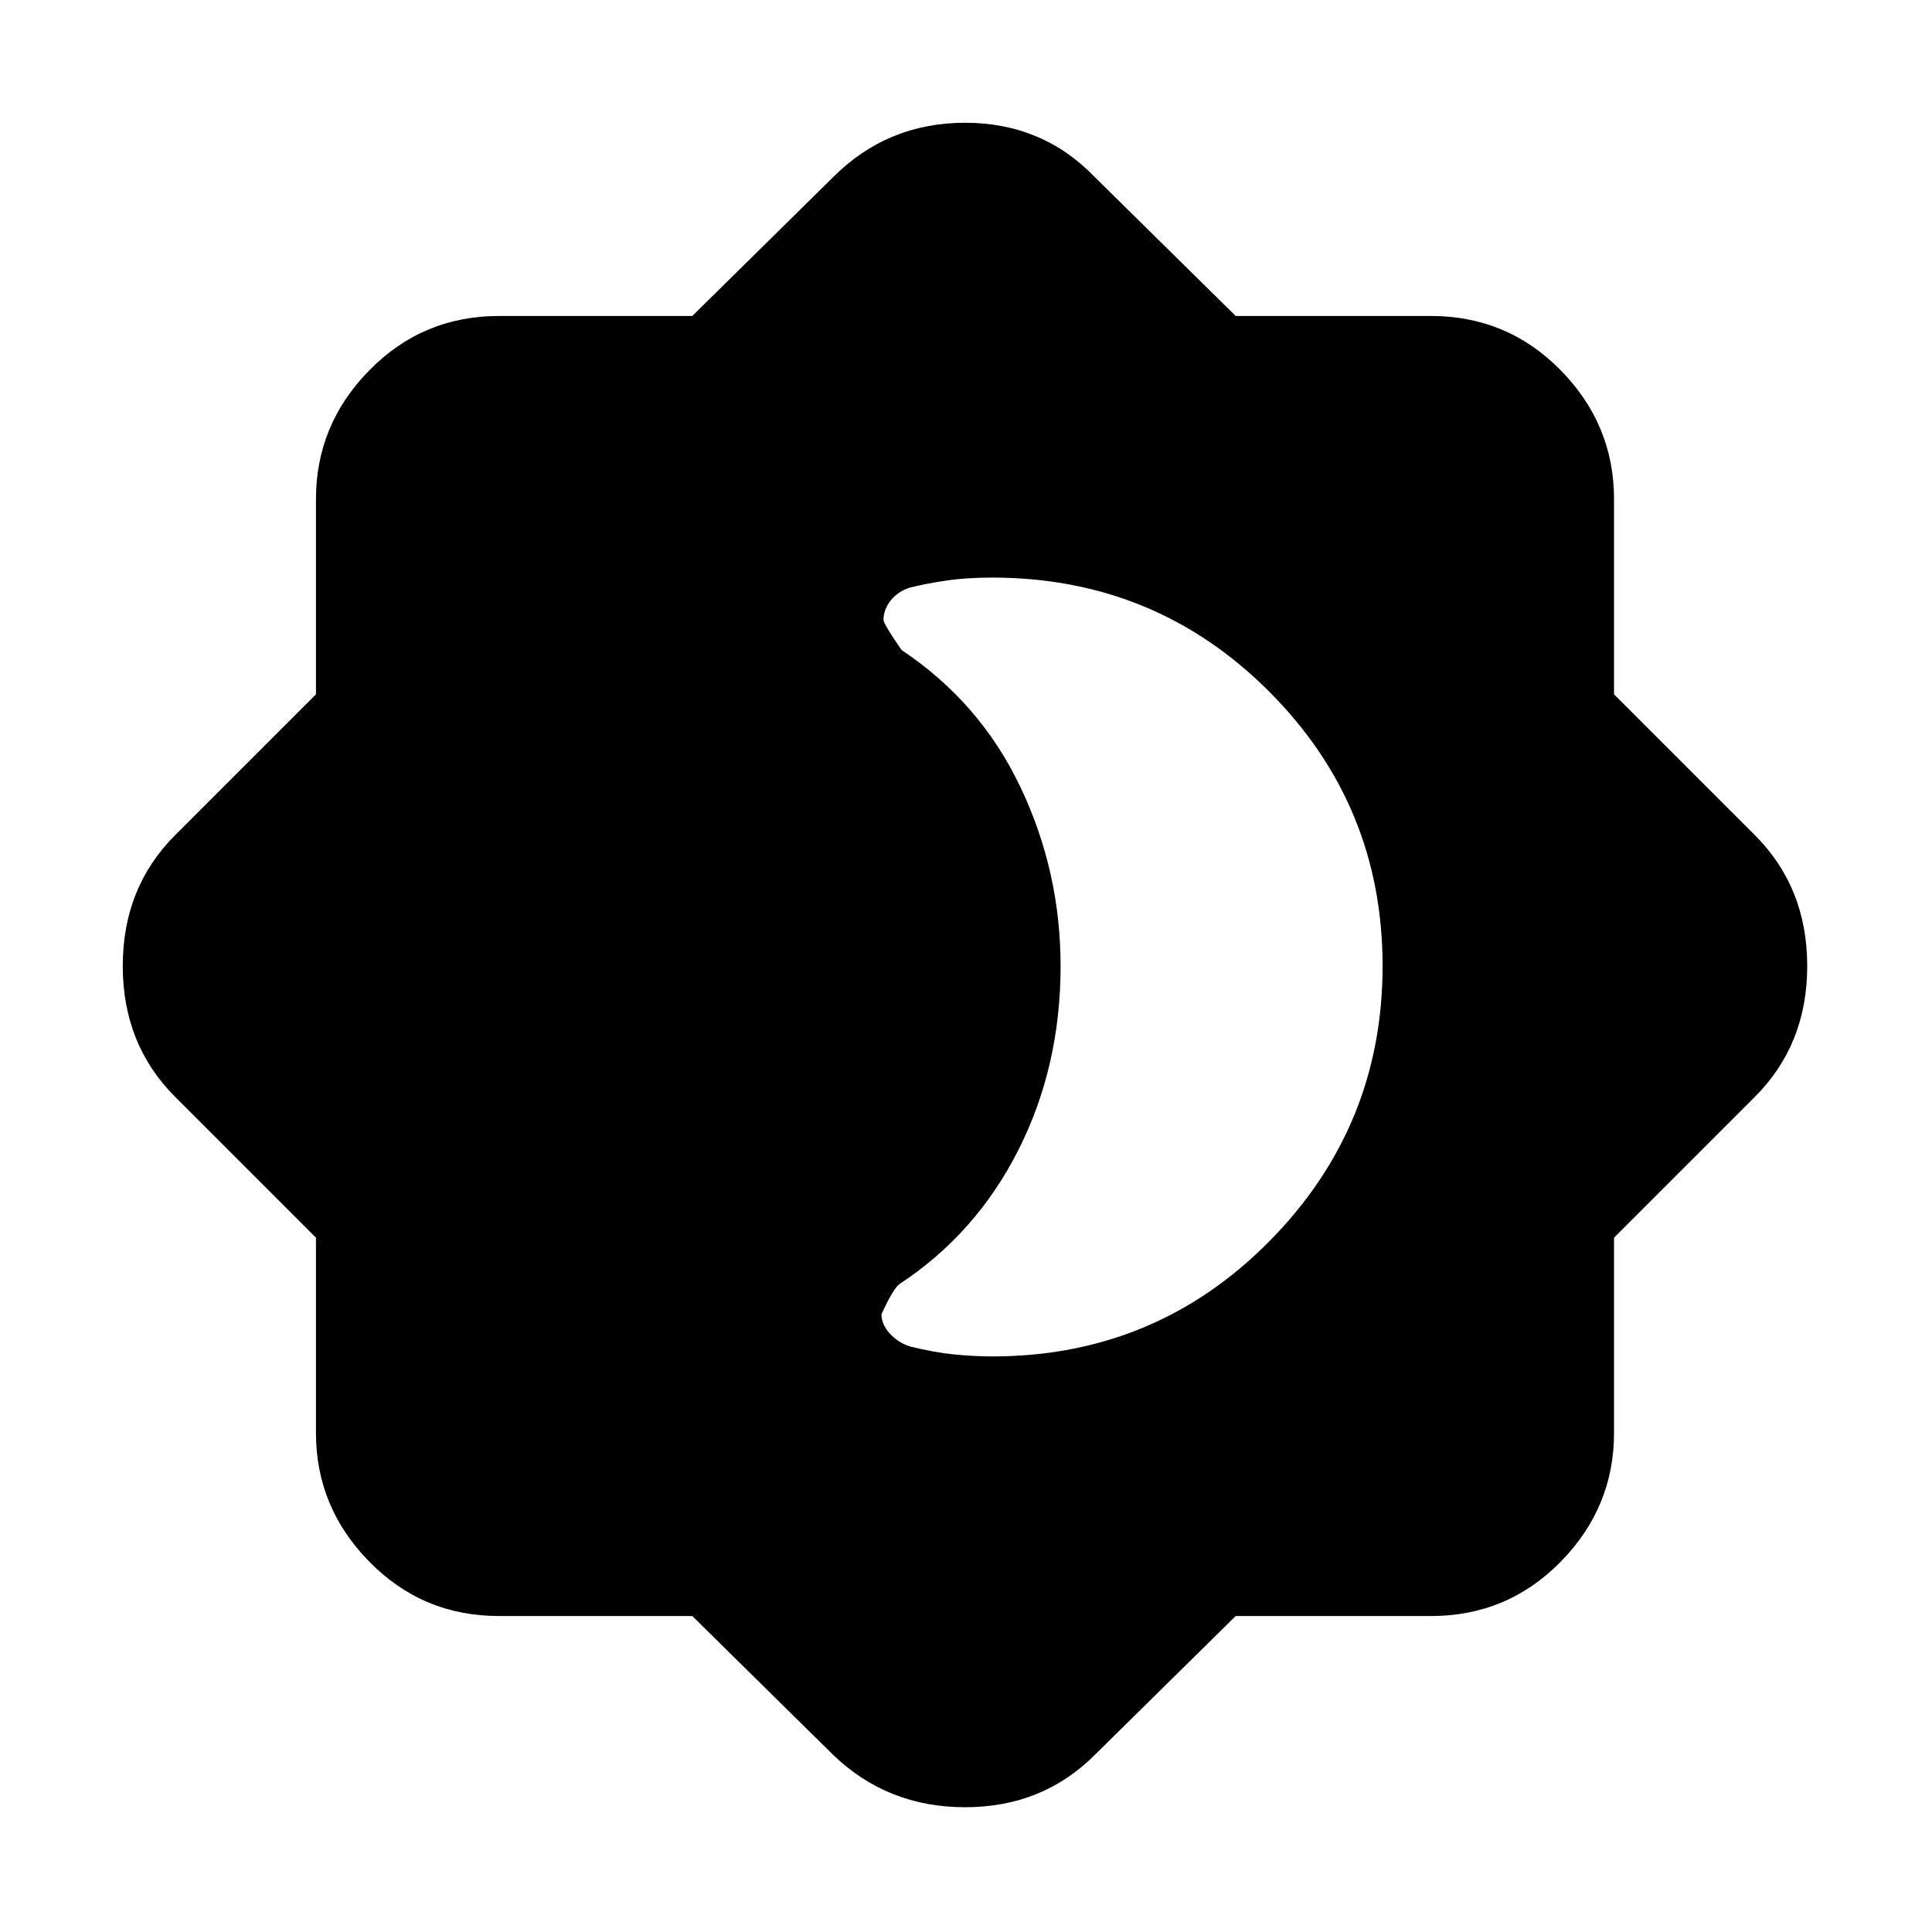<svg xmlns="http://www.w3.org/2000/svg" height="24" width="24"><path d="M8.6 20.075H6.2q-.95 0-1.612-.675-.663-.675-.663-1.6v-2.425l-1.75-1.75q-.65-.65-.65-1.625t.65-1.625l1.75-1.75V6.2q0-.925.663-1.6.662-.675 1.612-.675h2.4L10.35 2.2q.675-.675 1.638-.675.962 0 1.612.675l1.75 1.725h2.425q.95 0 1.613.675.662.675.662 1.6v2.425l1.75 1.75q.65.65.65 1.625t-.65 1.625l-1.75 1.75V17.8q0 .925-.662 1.6-.663.675-1.613.675H15.35L13.6 21.8q-.65.65-1.612.65-.963 0-1.638-.65Zm3.725-3.225q2.025 0 3.438-1.425Q17.175 14 17.175 12q0-2-1.412-3.412-1.413-1.413-3.438-1.413-.325 0-.575.038-.25.037-.45.087-.15.05-.238.162-.087.113-.087.238 0 .05.225.375.975.65 1.475 1.7.5 1.05.5 2.225 0 1.25-.525 2.287-.525 1.038-1.475 1.663-.075.05-.225.375 0 .125.1.237.1.113.25.163.3.075.55.1.25.025.475.025Z"/></svg>